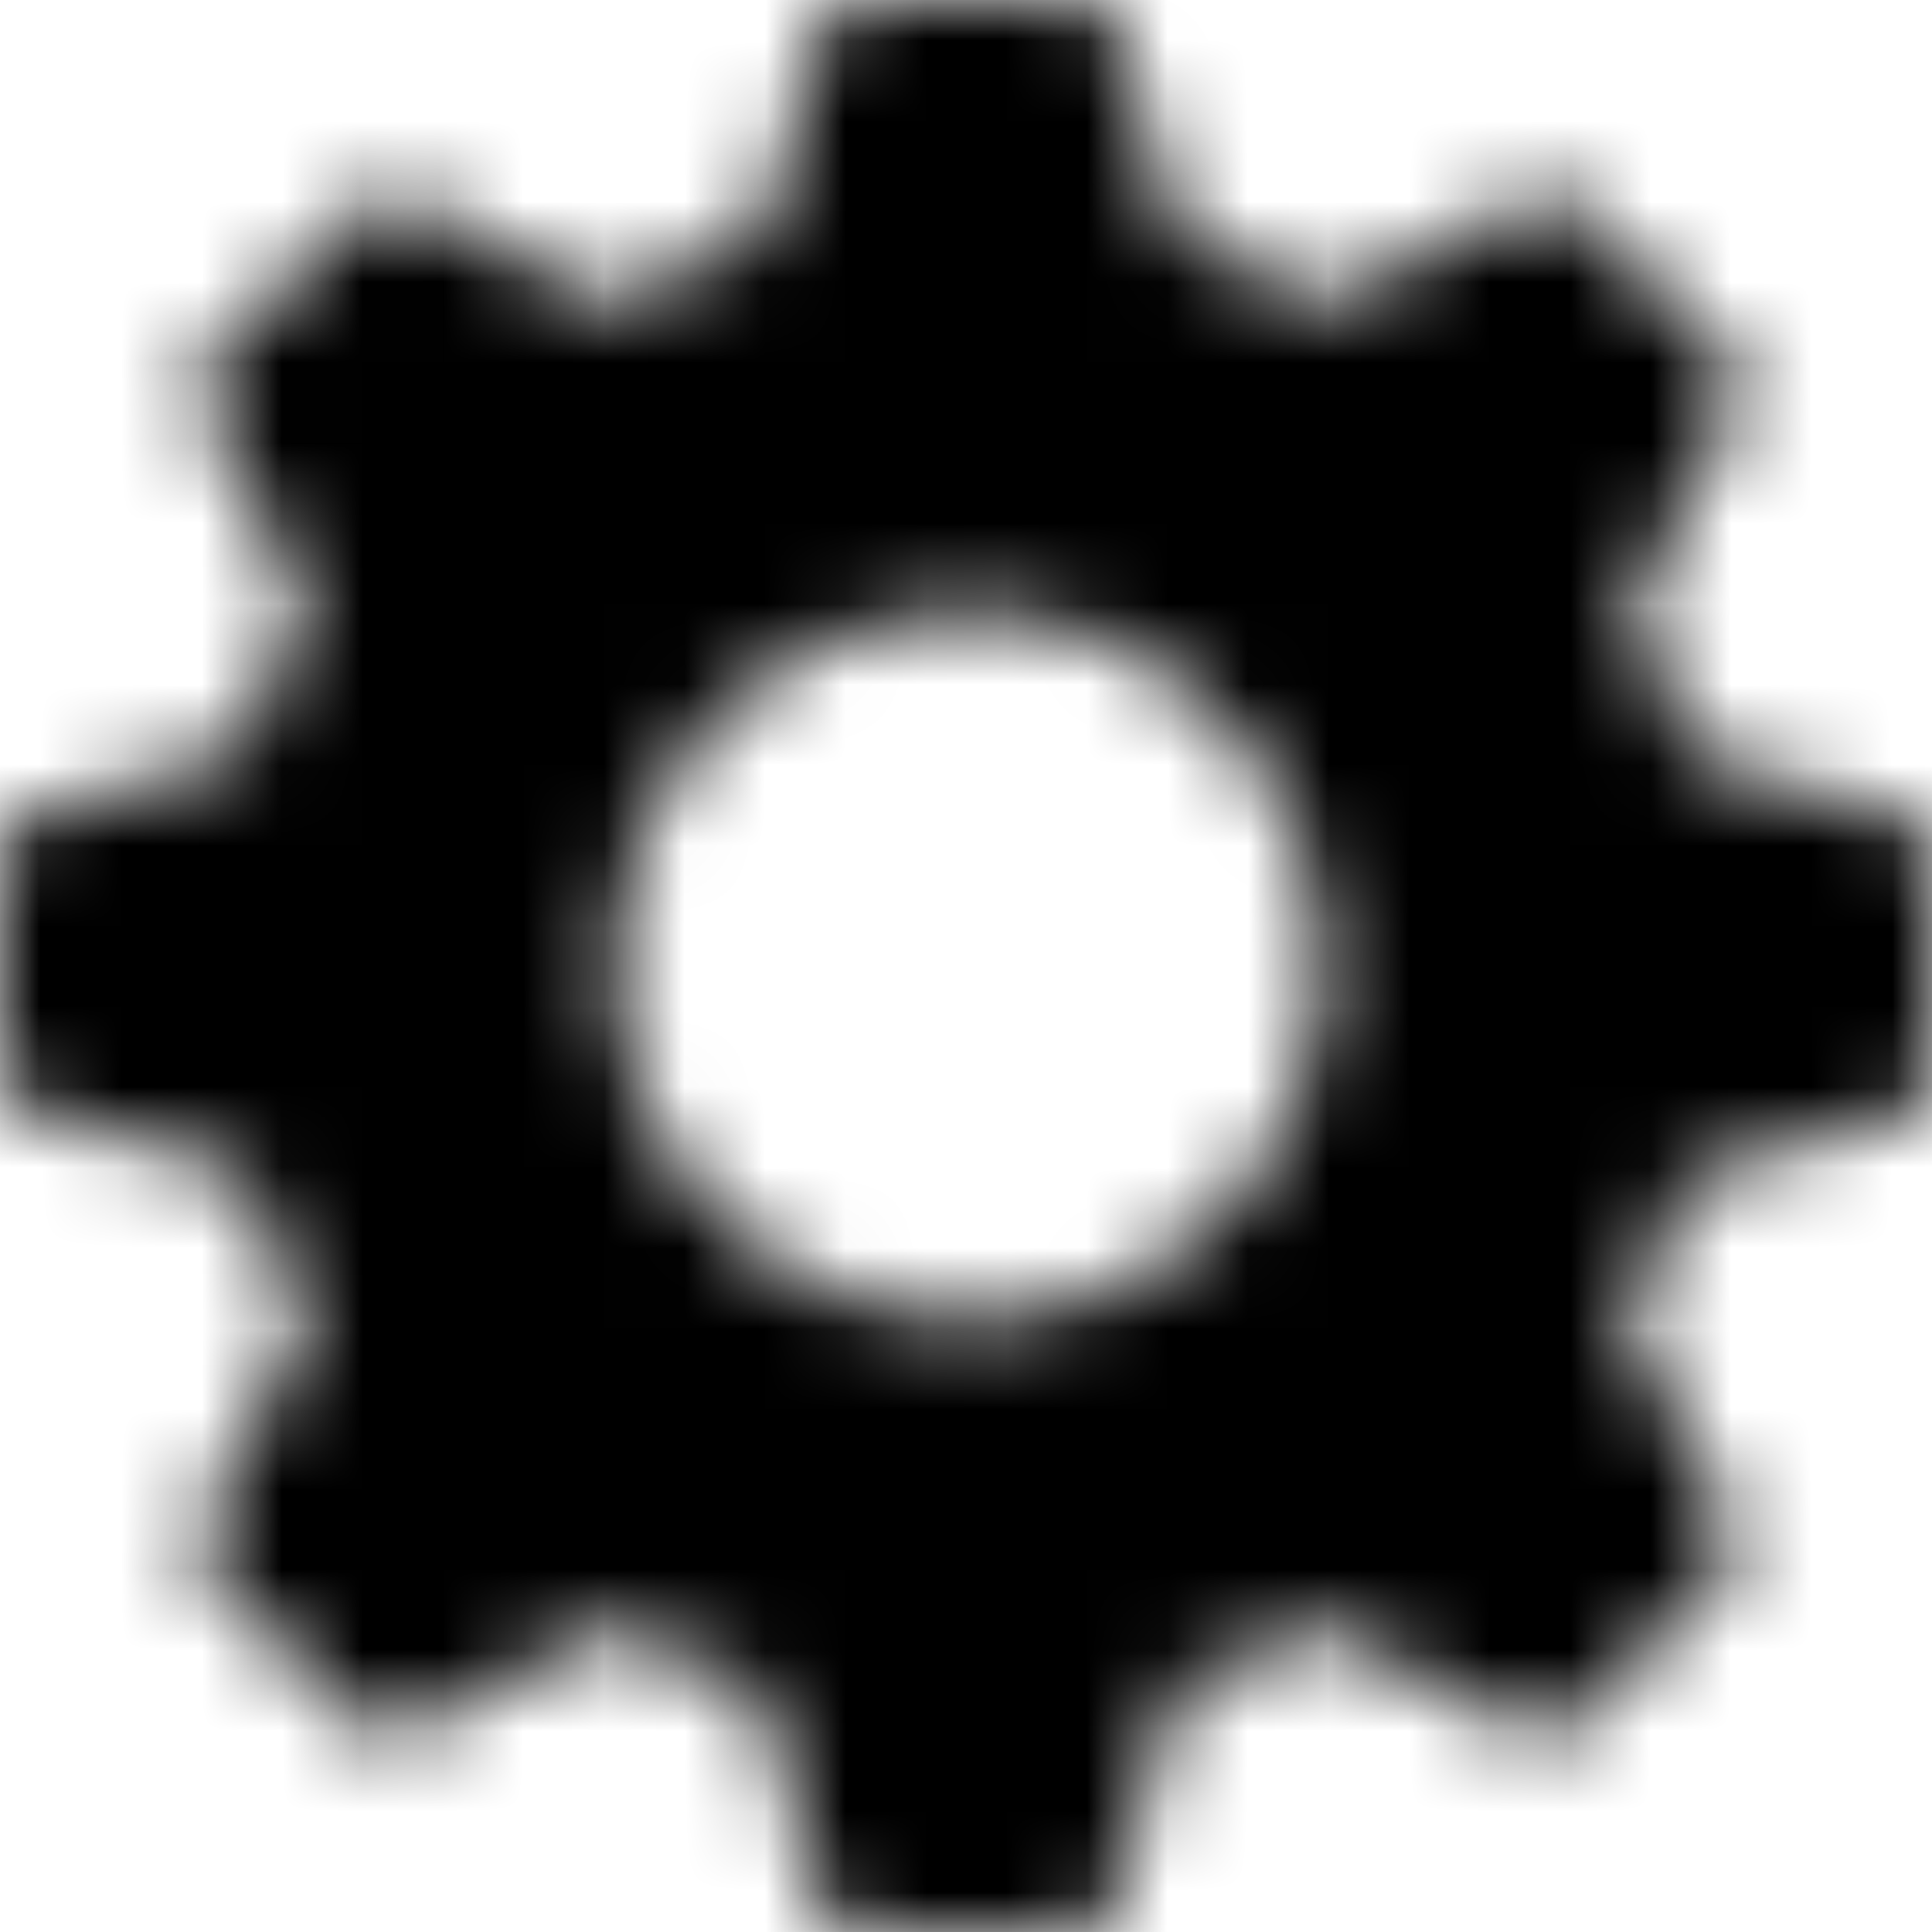 <svg width="24" height="24" viewBox="0 0 24 24" fill="none" xmlns="http://www.w3.org/2000/svg">
<g clip-path="url(#clip0_942_31876)">
<mask id="mask0_942_31876" style="mask-type:alpha" maskUnits="userSpaceOnUse" x="0" y="0" width="24" height="24">
<path d="M23.703 10.176L21.02 9.376C20.835 8.729 20.58 8.104 20.26 7.512L21.573 5.056C21.622 4.963 21.64 4.857 21.625 4.754C21.609 4.65 21.56 4.554 21.485 4.48L19.571 2.56C19.497 2.485 19.401 2.437 19.297 2.421C19.194 2.405 19.087 2.423 18.995 2.472L16.552 3.776C15.954 3.441 15.32 3.172 14.662 2.976L13.861 0.328C13.828 0.231 13.764 0.146 13.679 0.087C13.594 0.028 13.492 -0.002 13.389 0H10.682C10.579 0.001 10.477 0.034 10.394 0.096C10.31 0.158 10.249 0.245 10.218 0.344L9.417 2.984C8.754 3.179 8.115 3.448 7.511 3.784L5.109 2.488C5.016 2.439 4.91 2.421 4.806 2.437C4.702 2.453 4.606 2.501 4.532 2.576L2.587 4.472C2.512 4.546 2.463 4.642 2.447 4.746C2.431 4.849 2.449 4.955 2.498 5.048L3.796 7.448C3.459 8.049 3.191 8.684 2.995 9.344L0.344 10.144C0.245 10.175 0.158 10.236 0.096 10.32C0.034 10.403 0 10.504 0 10.608V13.312C0 13.416 0.034 13.517 0.096 13.6C0.158 13.684 0.245 13.745 0.344 13.776L3.011 14.576C3.209 15.225 3.478 15.85 3.812 16.44L2.498 18.952C2.449 19.045 2.431 19.151 2.447 19.255C2.463 19.358 2.512 19.454 2.587 19.528L4.5 21.44C4.574 21.515 4.67 21.564 4.774 21.579C4.878 21.595 4.984 21.577 5.077 21.528L7.551 20.208C8.137 20.524 8.754 20.776 9.393 20.96L10.194 23.656C10.225 23.755 10.286 23.842 10.37 23.904C10.453 23.966 10.554 24 10.658 24H13.365C13.469 24 13.57 23.966 13.654 23.904C13.737 23.842 13.799 23.755 13.829 23.656L14.63 20.952C15.264 20.767 15.876 20.515 16.456 20.2L18.947 21.528C19.039 21.577 19.145 21.595 19.249 21.579C19.353 21.564 19.449 21.515 19.523 21.44L21.437 19.528C21.512 19.454 21.561 19.358 21.576 19.255C21.592 19.151 21.574 19.045 21.525 18.952L20.196 16.472C20.514 15.89 20.769 15.276 20.956 14.64L23.655 13.84C23.755 13.809 23.841 13.748 23.903 13.664C23.965 13.581 23.999 13.48 24 13.376V10.648C24.004 10.549 23.978 10.45 23.925 10.366C23.872 10.281 23.795 10.215 23.703 10.176ZM12.036 16.4C11.165 16.4 10.313 16.142 9.589 15.659C8.865 15.175 8.3 14.488 7.967 13.684C7.633 12.88 7.546 11.995 7.716 11.142C7.886 10.288 8.305 9.504 8.921 8.889C9.537 8.273 10.322 7.854 11.177 7.685C12.031 7.515 12.916 7.602 13.721 7.935C14.526 8.268 15.214 8.832 15.698 9.556C16.182 10.279 16.44 11.13 16.44 12C16.44 13.167 15.976 14.286 15.15 15.111C14.324 15.937 13.204 16.4 12.036 16.4Z" fill="#006FFD" style="fill:#006FFD;fill:color(display-p3 0 0.435 0.992);fill-opacity:1;"/>
</mask>
<g mask="url(#mask0_942_31876)">
<rect width="24" height="24" fill="#C02626" style="fill:#C02626;fill:color(display-p3 0.754 0.151 0.151);fill-opacity:1;"/>
</g>
</g>
<defs>
<clipPath id="clip0_942_31876">
<rect width="24" height="24" fill="white" style="fill:white;fill-opacity:1;"/>
</clipPath>
</defs>
</svg>
